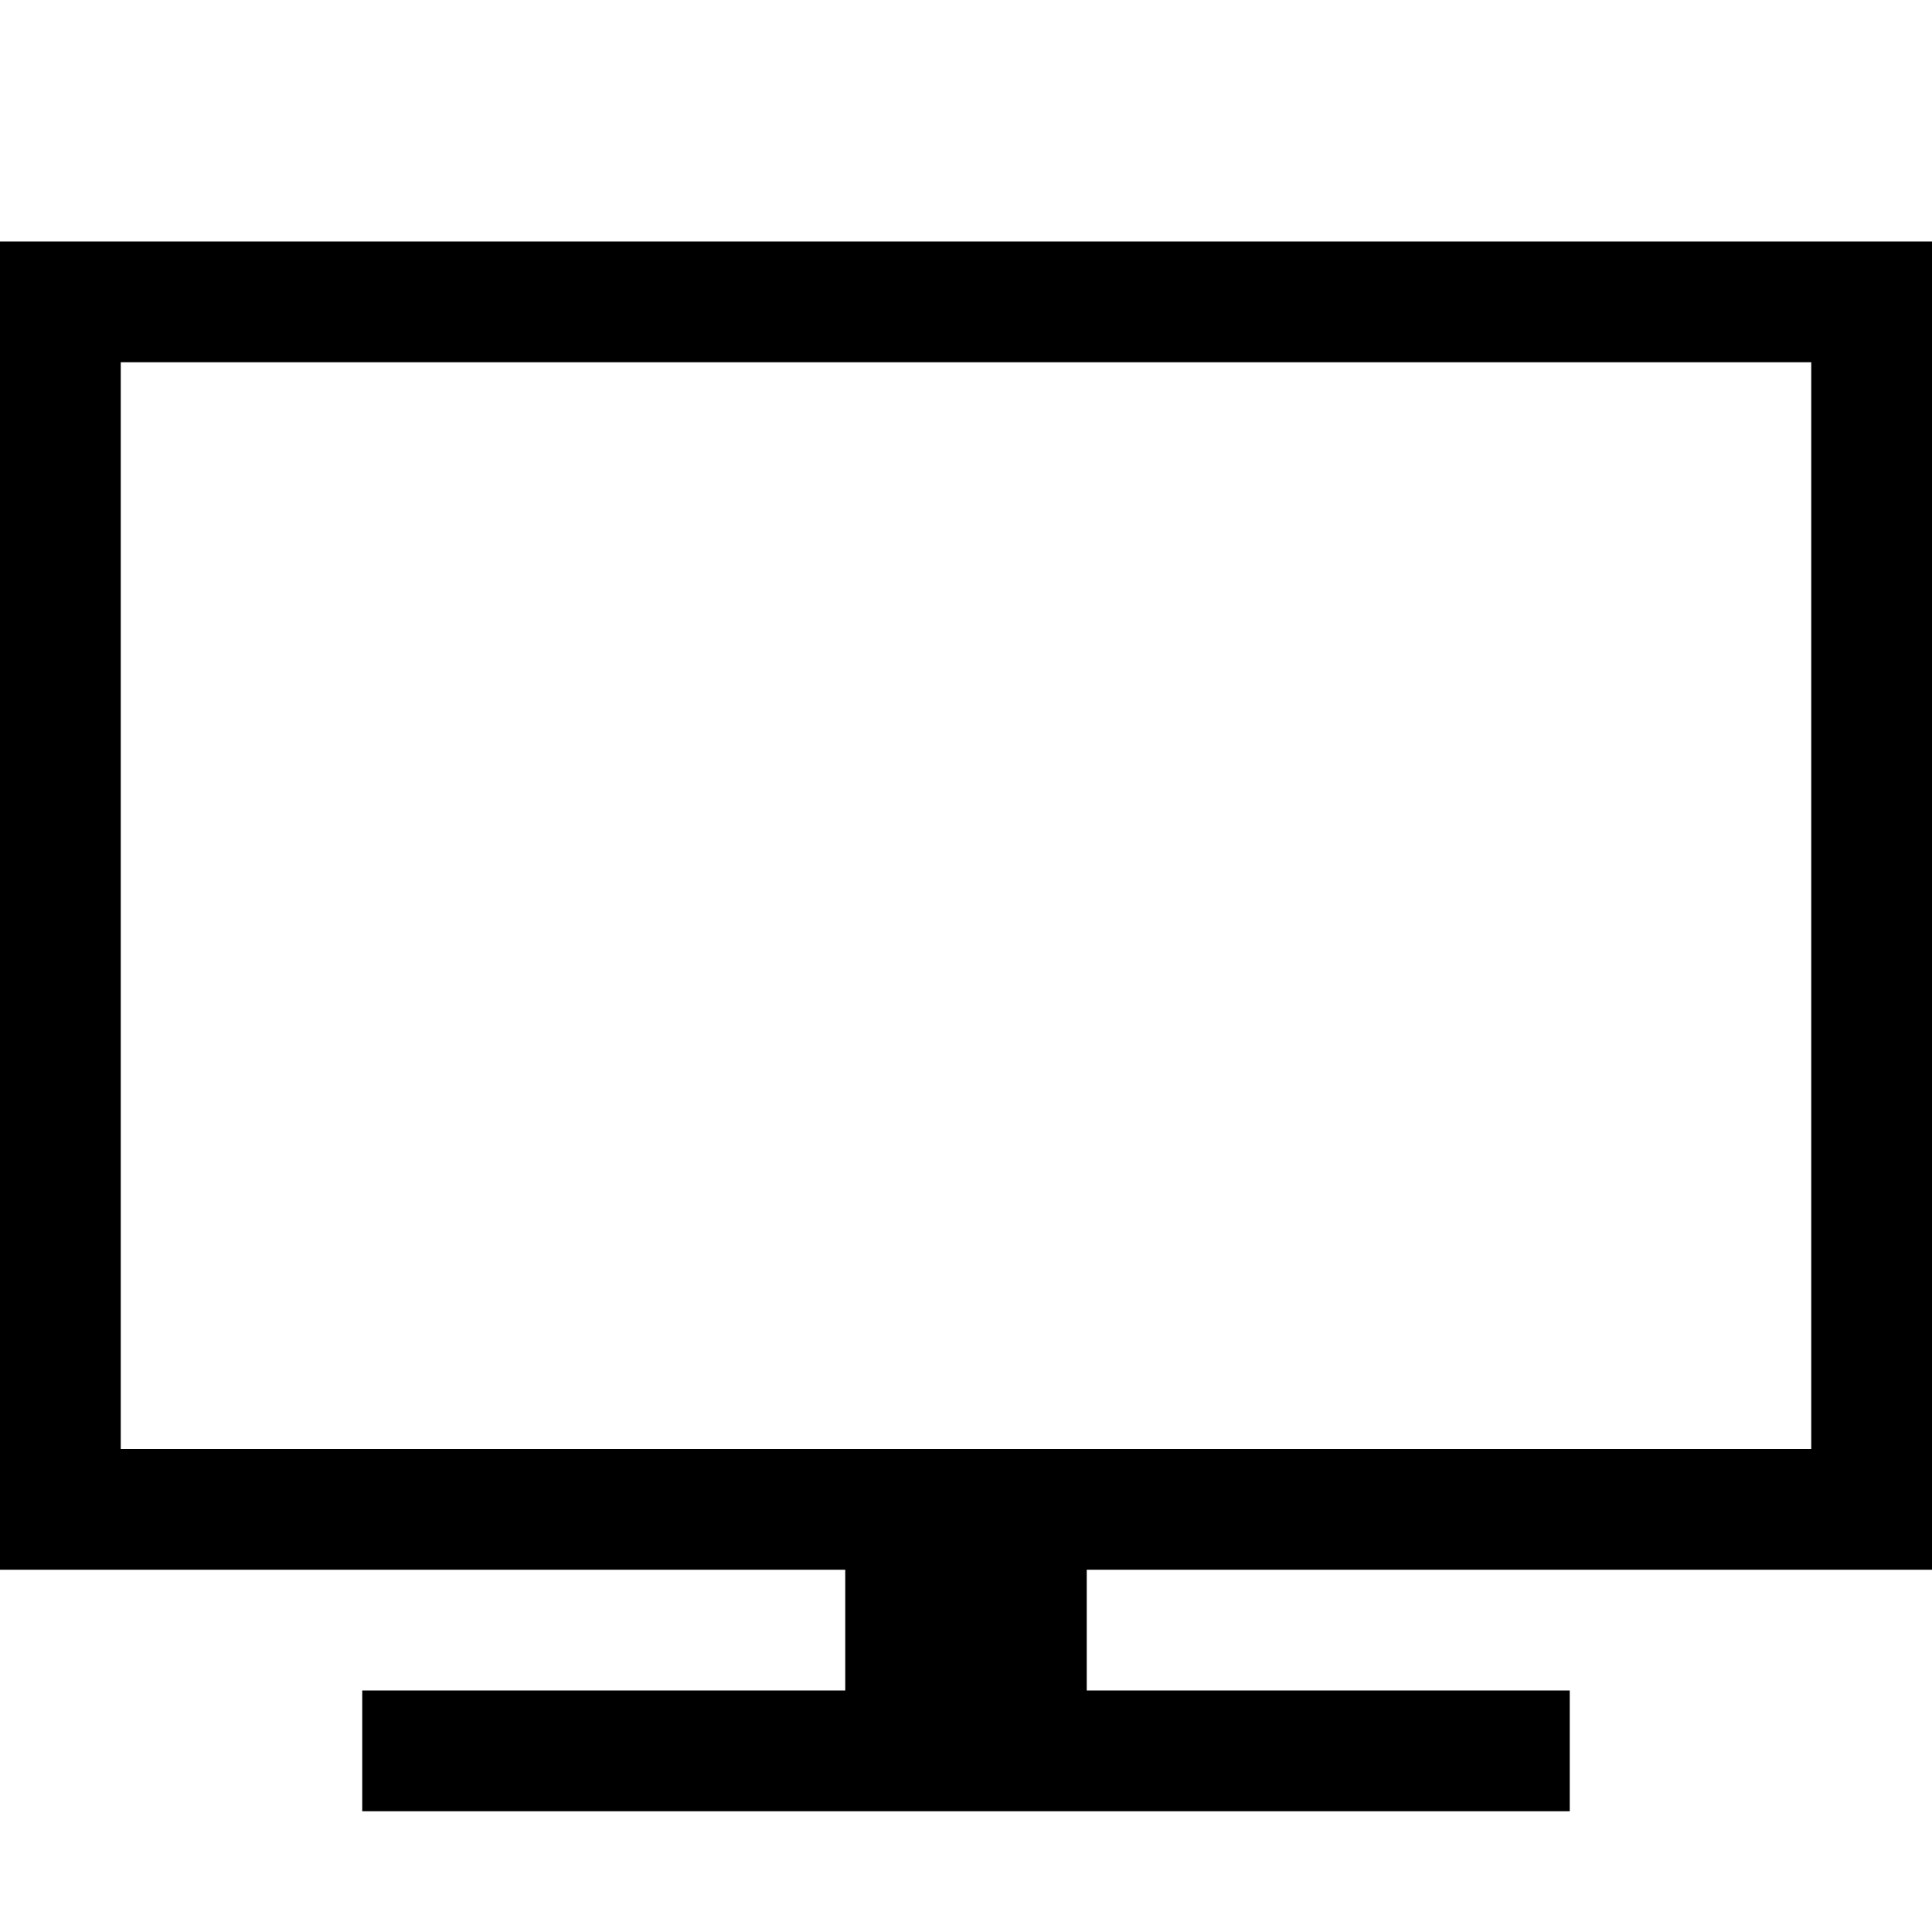 <!-- Generated by IcoMoon.io -->
<svg version="1.1" xmlns="http://www.w3.org/2000/svg" width="32" height="32" viewBox="0 0 32 32">
<title>monitor</title>
<path d="M32 4h-32v22h14v2h-8v2h20v-2h-8v-2h14v-22zM30 24h-28v-18h28v18z"></path>
</svg>

